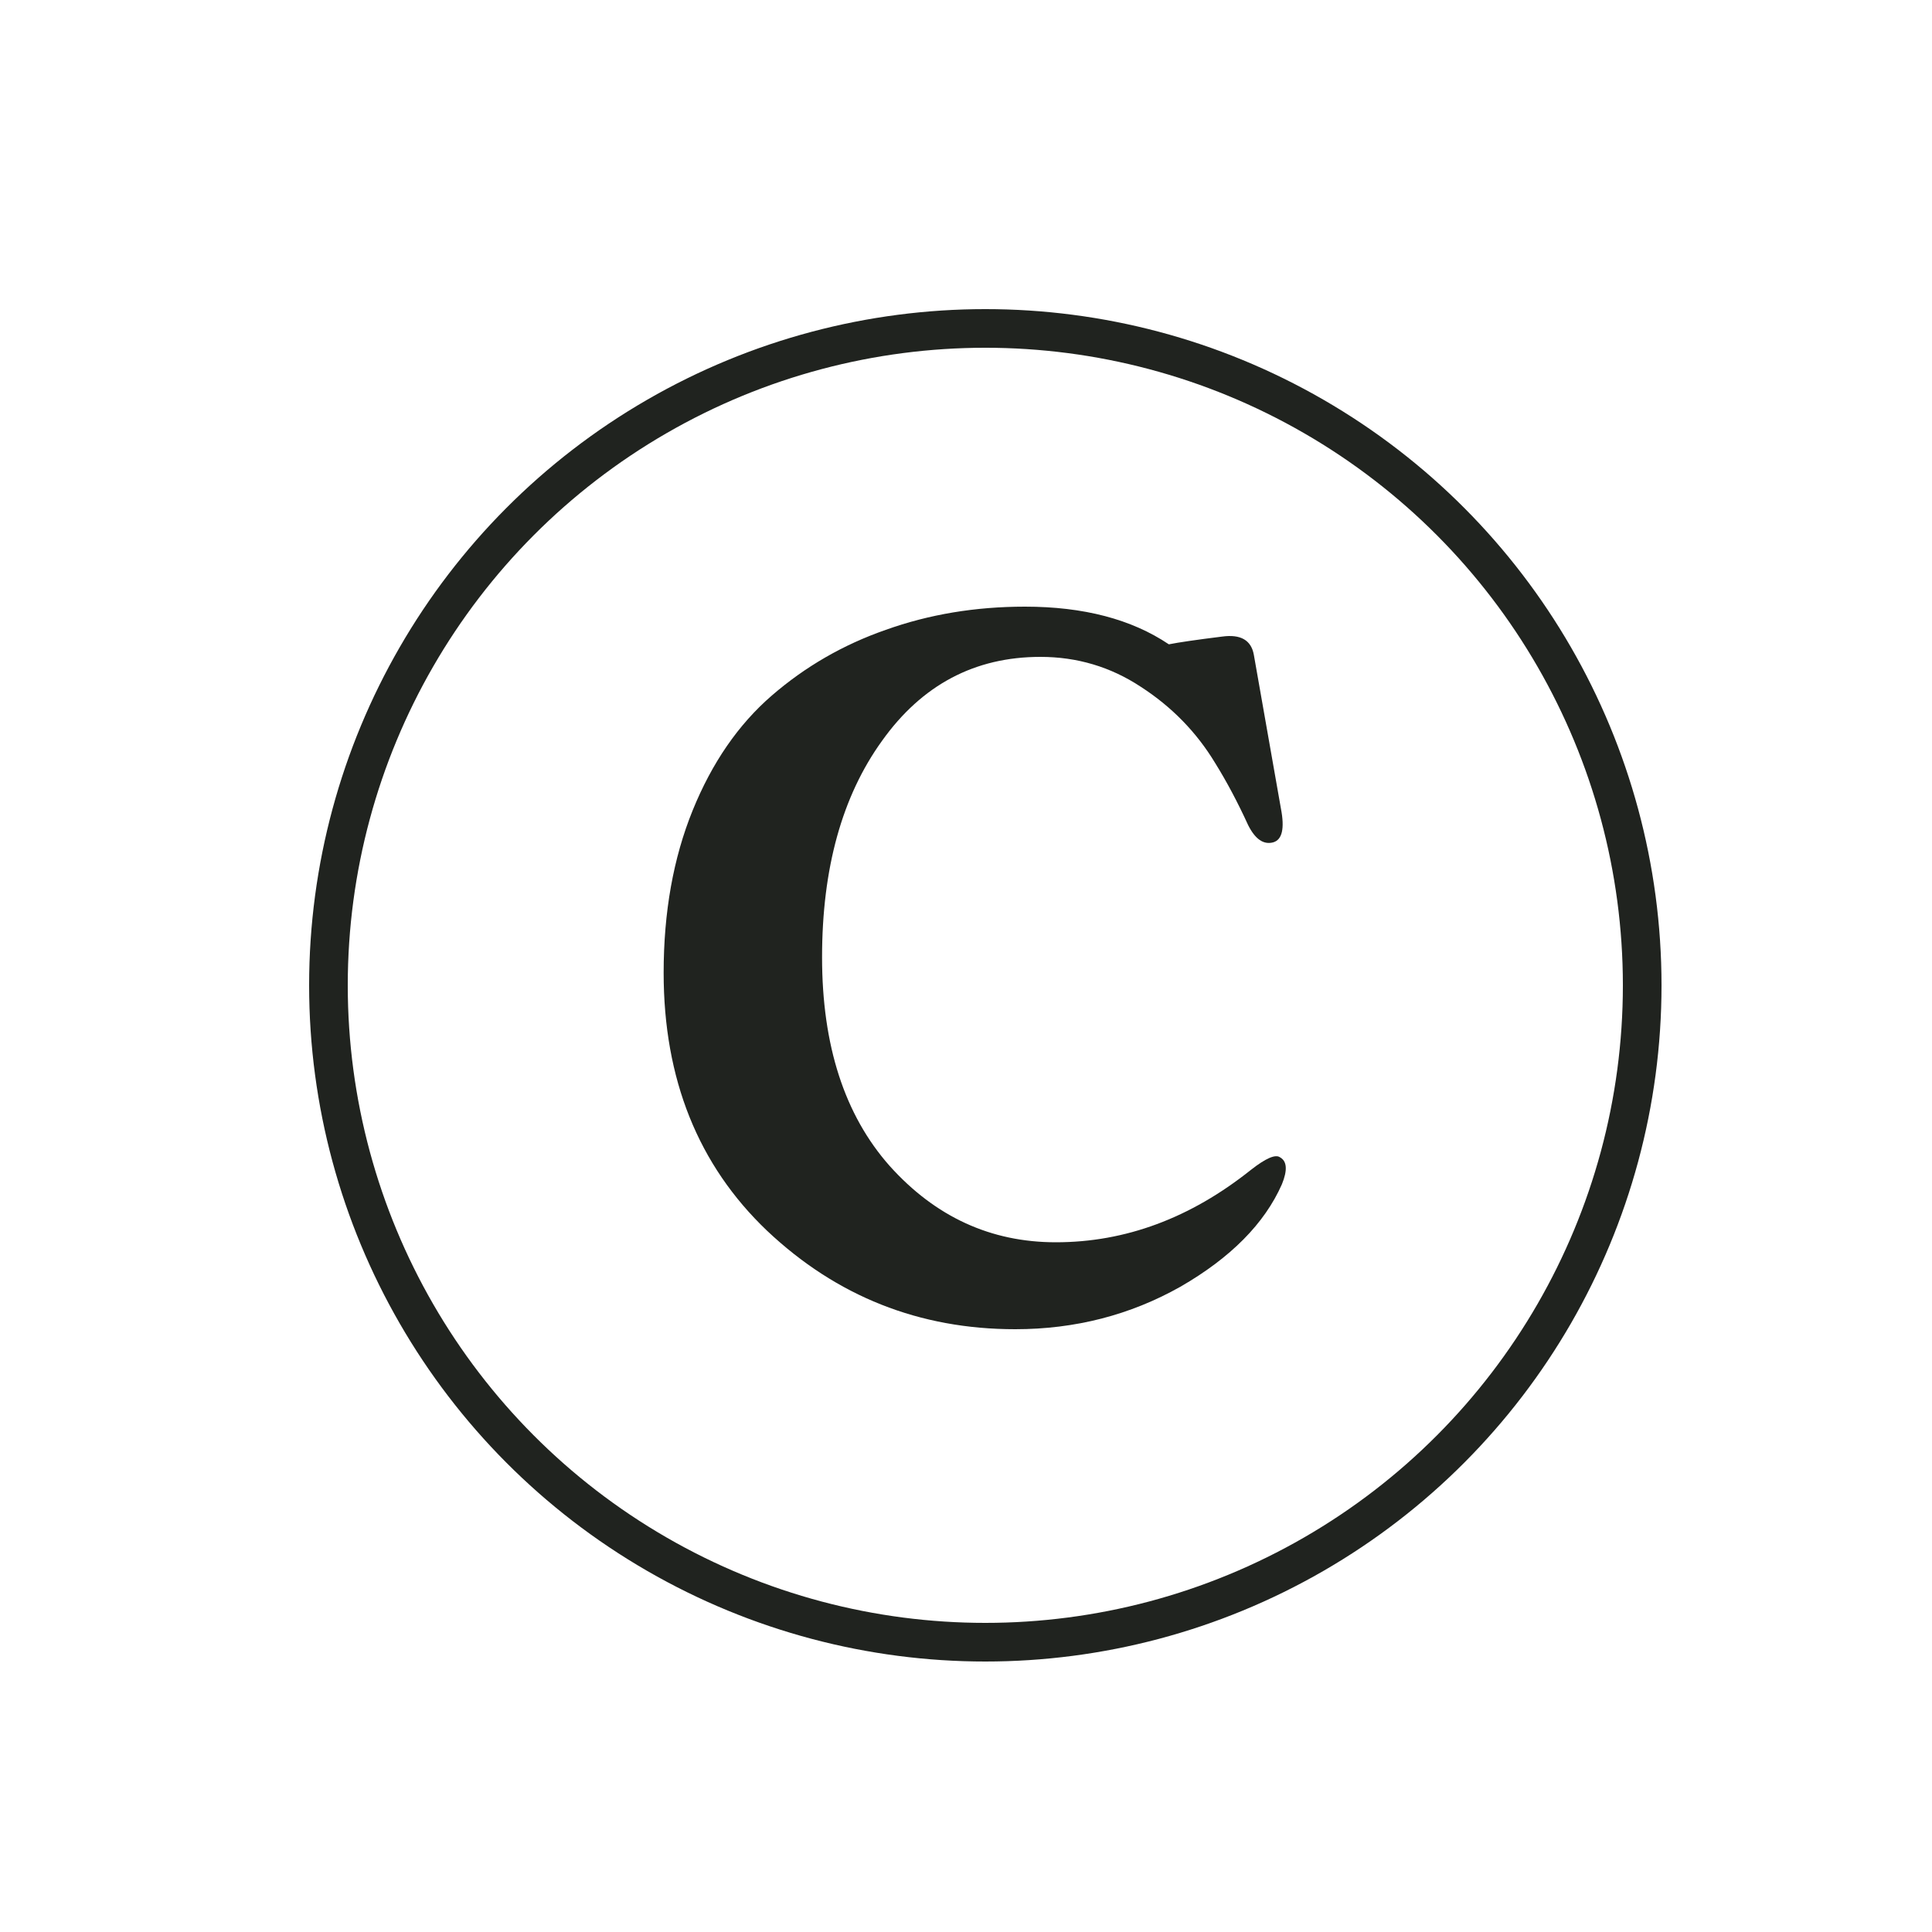 <svg width="50" height="50" viewBox="0 0 50 50" fill="none" xmlns="http://www.w3.org/2000/svg">
<path d="M33.125 29.95C33.308 30.05 33.325 30.283 33.175 30.65C32.725 31.667 31.85 32.55 30.55 33.3C29.25 34.033 27.825 34.4 26.275 34.4C23.792 34.4 21.65 33.55 19.85 31.85C18.067 30.15 17.175 27.925 17.175 25.175C17.175 23.608 17.425 22.208 17.925 20.975C18.425 19.742 19.108 18.75 19.975 18C20.842 17.25 21.825 16.683 22.925 16.3C24.042 15.9 25.242 15.7 26.525 15.7C28.042 15.7 29.283 16.025 30.25 16.675C30.5 16.625 30.958 16.558 31.625 16.475C32.108 16.408 32.383 16.567 32.45 16.95L33.15 20.925C33.25 21.442 33.183 21.733 32.95 21.8C32.7 21.867 32.483 21.717 32.3 21.35C32.033 20.767 31.75 20.233 31.45 19.75C30.967 18.95 30.325 18.292 29.525 17.775C28.742 17.258 27.875 17 26.925 17C25.225 17 23.858 17.725 22.825 19.175C21.792 20.608 21.275 22.475 21.275 24.775C21.275 27.058 21.858 28.858 23.025 30.175C24.208 31.492 25.642 32.15 27.325 32.15C29.125 32.15 30.808 31.525 32.375 30.275C32.758 29.975 33.008 29.867 33.125 29.95Z" fill="#20231F"/>
<circle cx="25.5" cy="25.5" r="17" stroke="#20231F"/>
</svg>
